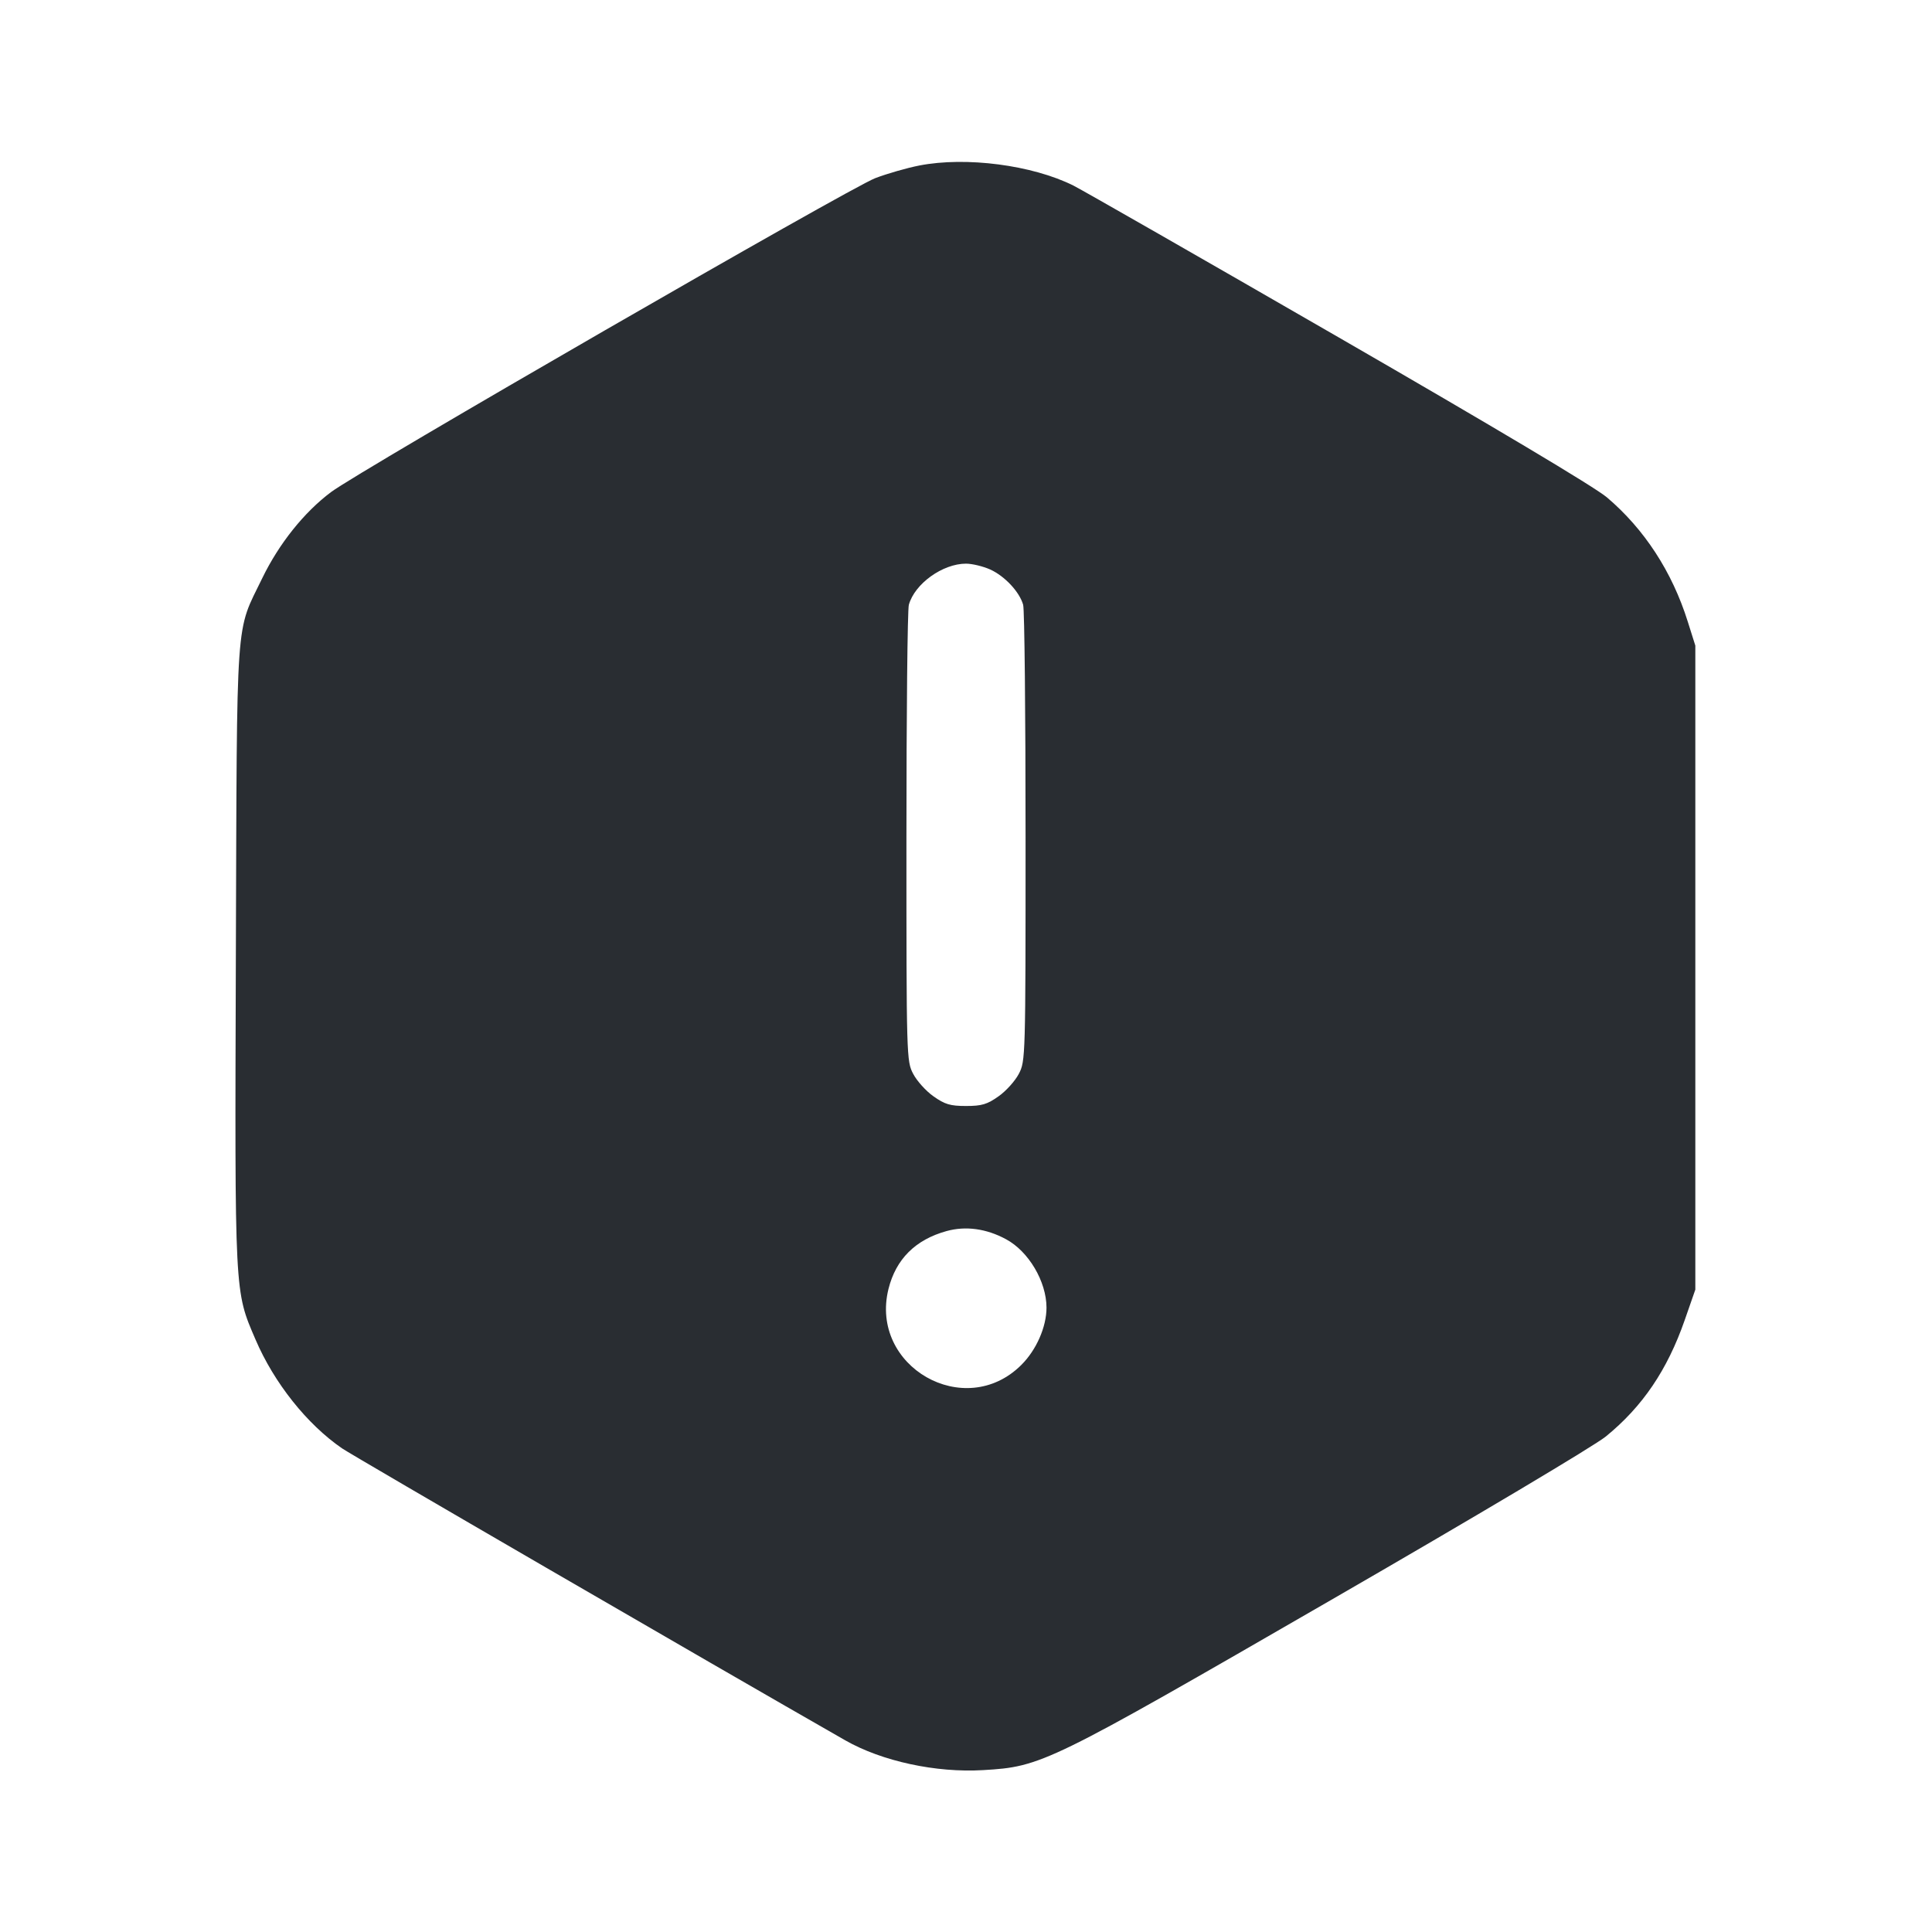 <svg width="24" height="24" viewBox="0 0 24 24" fill="none" xmlns="http://www.w3.org/2000/svg"><path d="M11.420 2.056 C 11.266 2.086,11.020 2.157,10.873 2.213 C 10.558 2.332,4.465 5.847,4.112 6.113 C 3.777 6.364,3.466 6.754,3.259 7.180 C 2.921 7.879,2.945 7.541,2.930 11.860 C 2.916 16.114,2.912 16.029,3.174 16.640 C 3.405 17.179,3.814 17.693,4.249 17.992 C 4.384 18.085,8.808 20.652,10.500 21.619 C 10.956 21.879,11.627 22.024,12.213 21.989 C 12.940 21.946,13.006 21.914,16.529 19.879 C 18.317 18.847,19.809 17.959,19.949 17.844 C 20.404 17.473,20.712 17.019,20.928 16.399 L 21.060 16.020 21.060 12.020 L 21.060 8.020 20.966 7.722 C 20.772 7.103,20.426 6.572,19.961 6.178 C 19.813 6.052,18.550 5.299,16.631 4.192 C 14.931 3.211,13.447 2.362,13.334 2.305 C 12.822 2.050,12.000 1.943,11.420 2.056 M12.302 7.075 C 12.483 7.158,12.665 7.353,12.710 7.513 C 12.727 7.572,12.740 8.871,12.740 10.400 C 12.740 13.142,12.739 13.182,12.656 13.340 C 12.610 13.428,12.497 13.554,12.404 13.619 C 12.263 13.719,12.196 13.739,12.000 13.739 C 11.804 13.739,11.737 13.719,11.596 13.619 C 11.503 13.554,11.390 13.428,11.344 13.340 C 11.261 13.182,11.260 13.142,11.260 10.400 C 11.260 8.871,11.273 7.572,11.290 7.513 C 11.363 7.251,11.710 7.002,12.000 7.002 C 12.077 7.002,12.213 7.035,12.302 7.075 M12.497 15.394 C 12.778 15.545,12.999 15.919,13.000 16.243 C 13.000 16.483,12.875 16.769,12.687 16.956 C 11.985 17.655,10.798 16.976,11.037 16.012 C 11.129 15.642,11.371 15.400,11.758 15.293 C 11.996 15.227,12.253 15.262,12.497 15.394 " fill="#292D32" stroke="none" fill-rule="evenodd"></path></svg>
